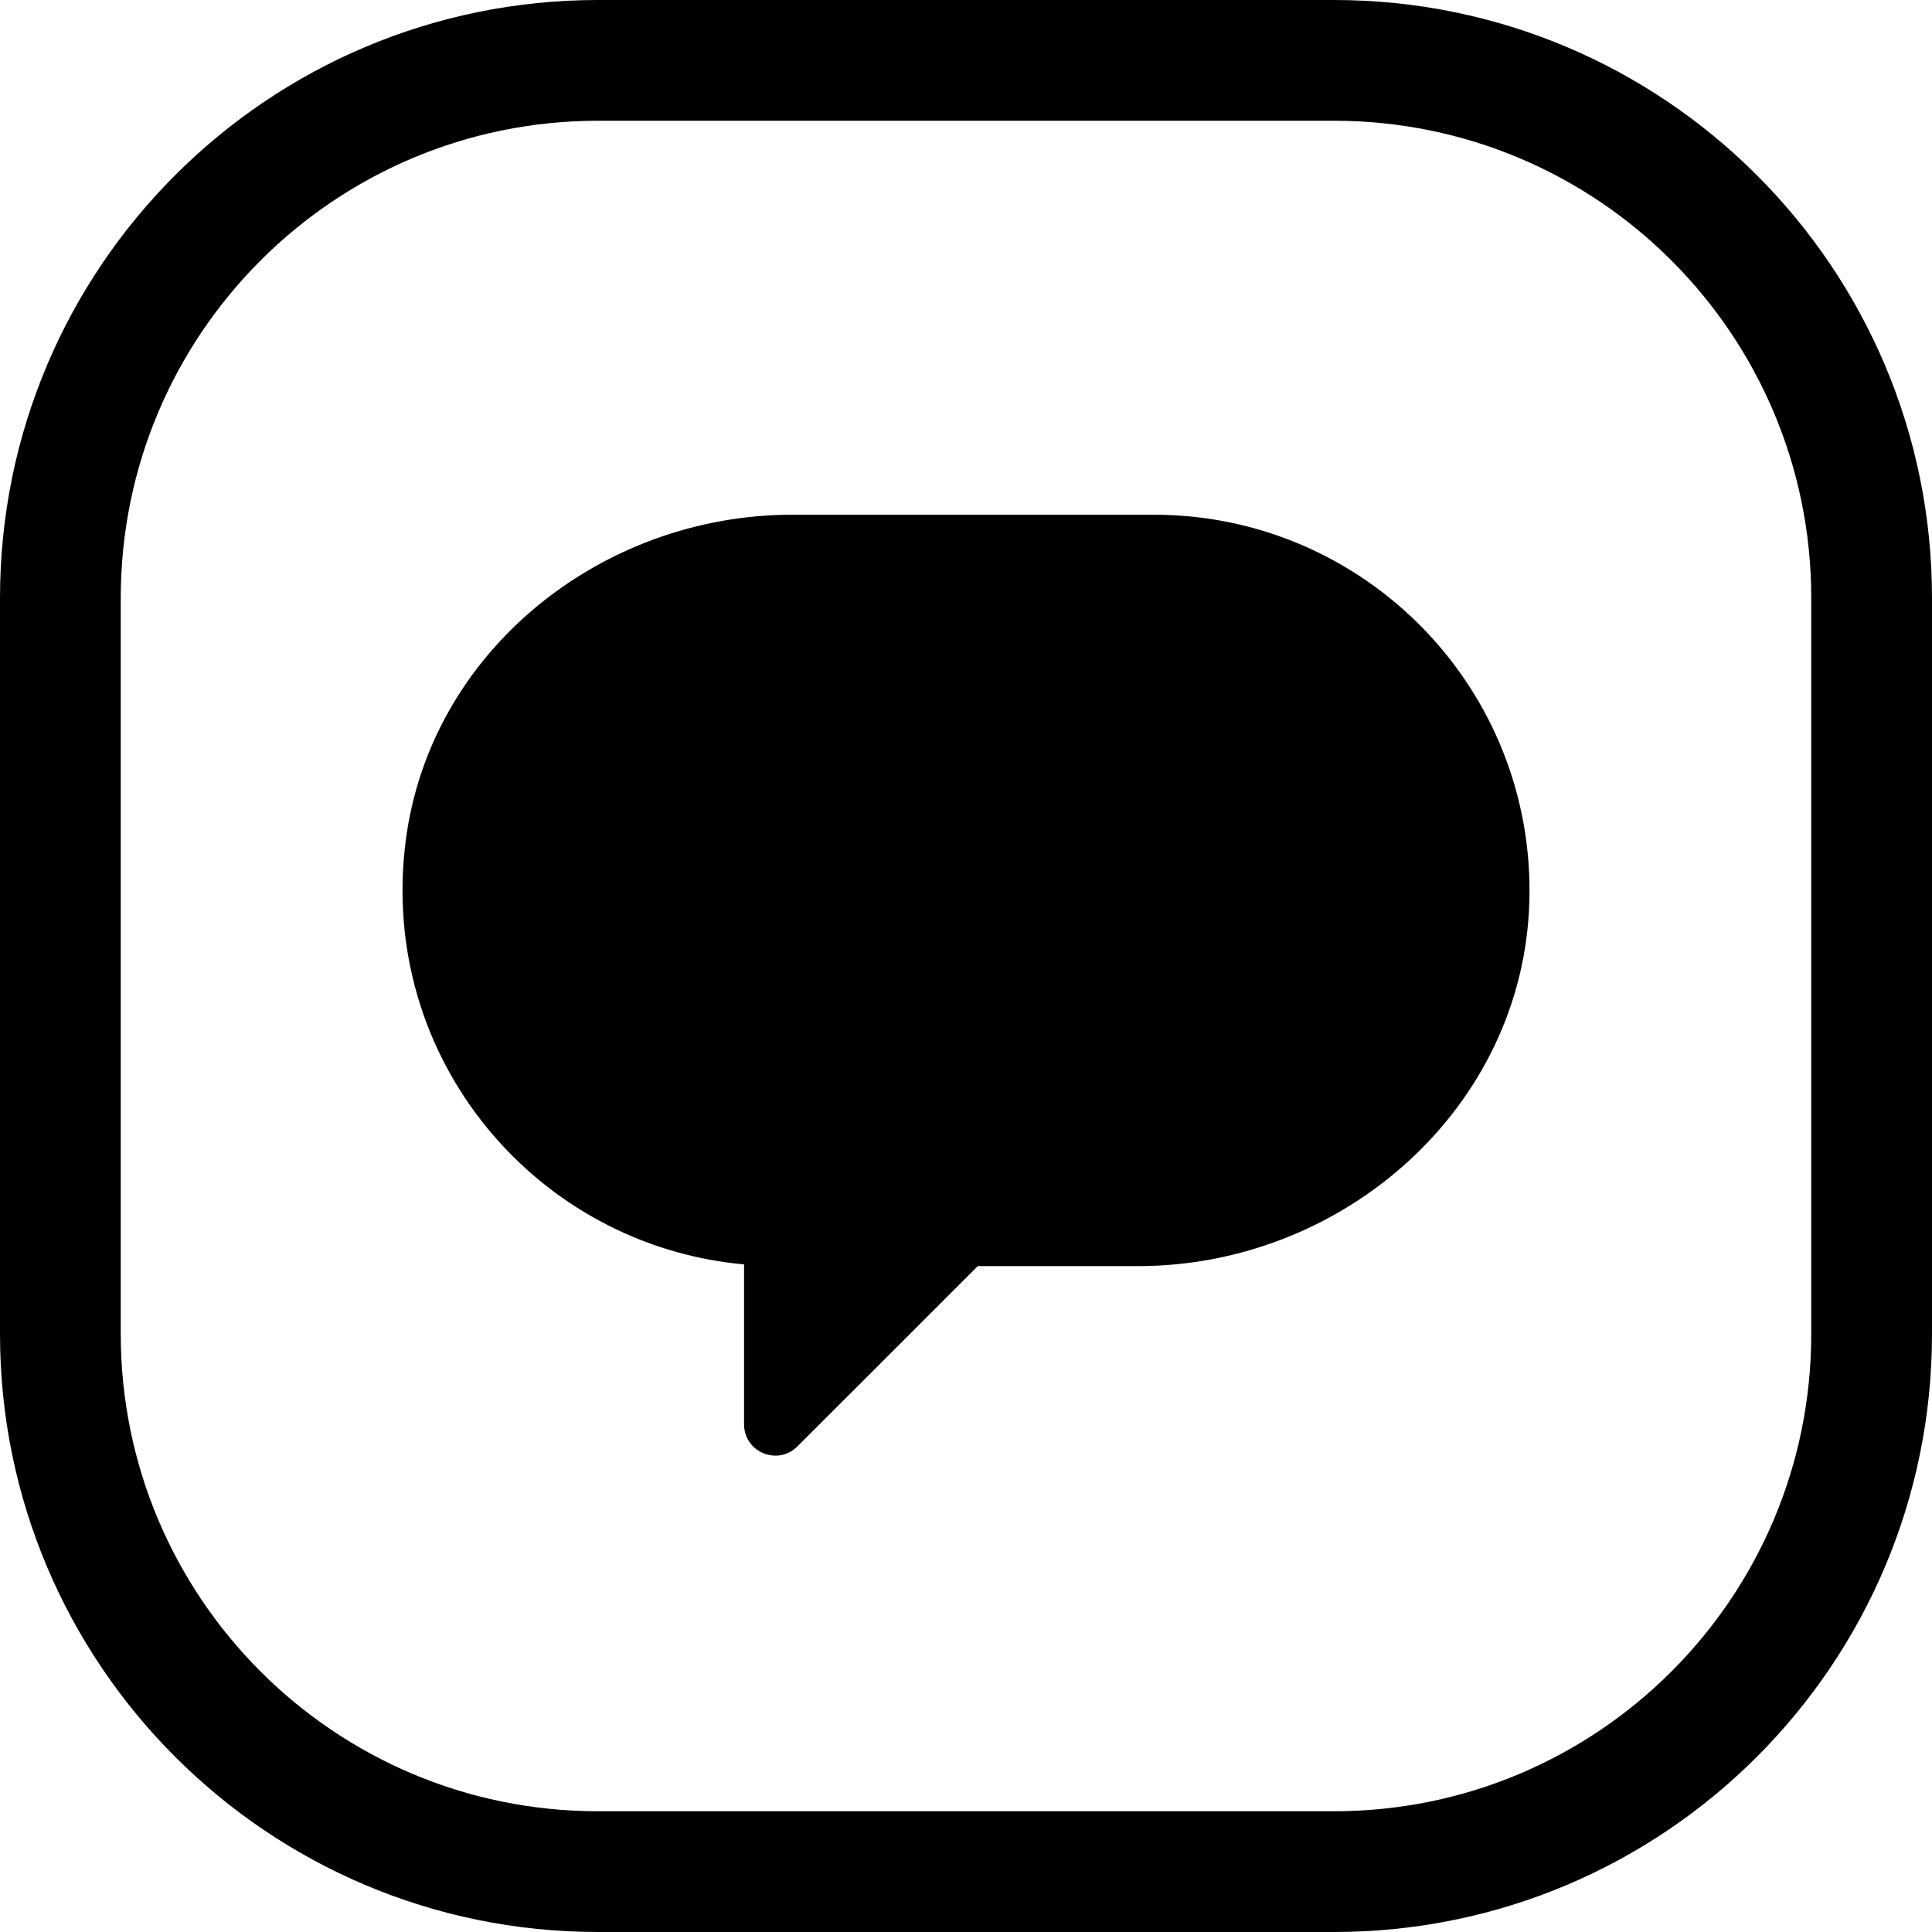 <svg width="24" height="24" viewBox="0 0 24 24" fill="none" xmlns="http://www.w3.org/2000/svg">
<path d="M7.429 1.5H16.571C19.846 1.5 22.5 4.154 22.5 7.429V16.571C22.5 19.846 19.846 22.5 16.571 22.5H7.429C4.154 22.5 1.5 19.846 1.5 16.571V7.429C1.5 4.154 4.154 1.5 7.429 1.5ZM0 7.429V16.571C0 20.674 3.326 24 7.429 24H16.571C20.674 24 24 20.674 24 16.571V7.429C24 3.326 20.674 0 16.571 0H7.429C3.326 0 0 3.326 0 7.429ZM5.039 10.453C4.696 13.155 6.668 15.474 9.243 15.707V17.692C9.243 18.039 9.66 18.213 9.905 17.968C10.158 17.716 10.424 17.45 10.689 17.185C11.216 16.657 11.739 16.134 12.146 15.728H14.137C16.692 15.728 18.922 13.759 18.998 11.205C19.077 8.562 16.959 6.394 14.333 6.394H9.843C7.466 6.394 5.337 8.095 5.039 10.453Z" fill="black"/>
</svg>
